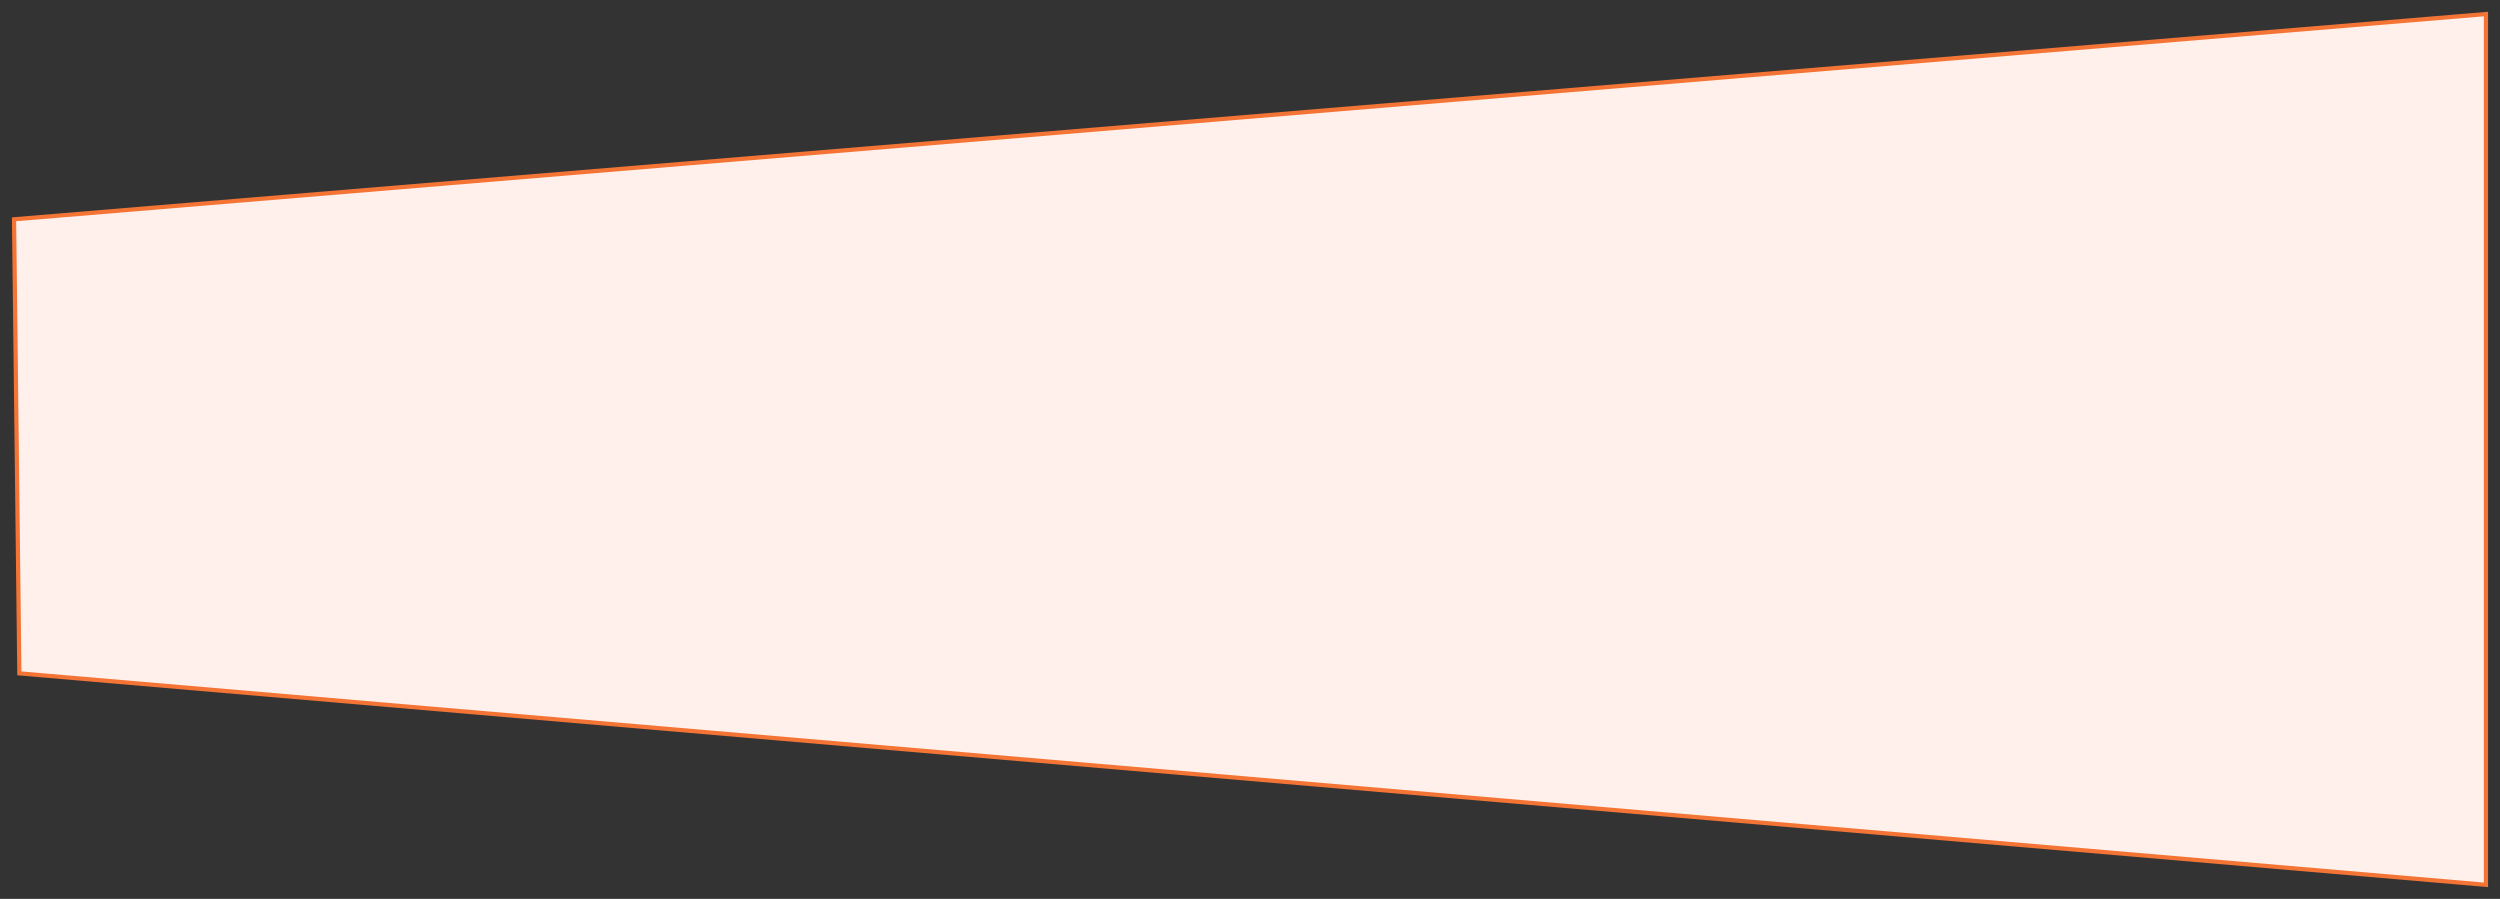 <svg width="178" height="64" viewBox="0 0 178 64" fill="none" xmlns="http://www.w3.org/2000/svg">
<rect x="0" y="0" width="178" height="64" fill="#333333" stroke="none"/>
<path id="Vector 973" d="M177 1L1 15.614L1.378 47.943L177 63V1Z" fill="#FFF0EB" stroke="#F37435" stroke-width="0.3"/>
</svg>
